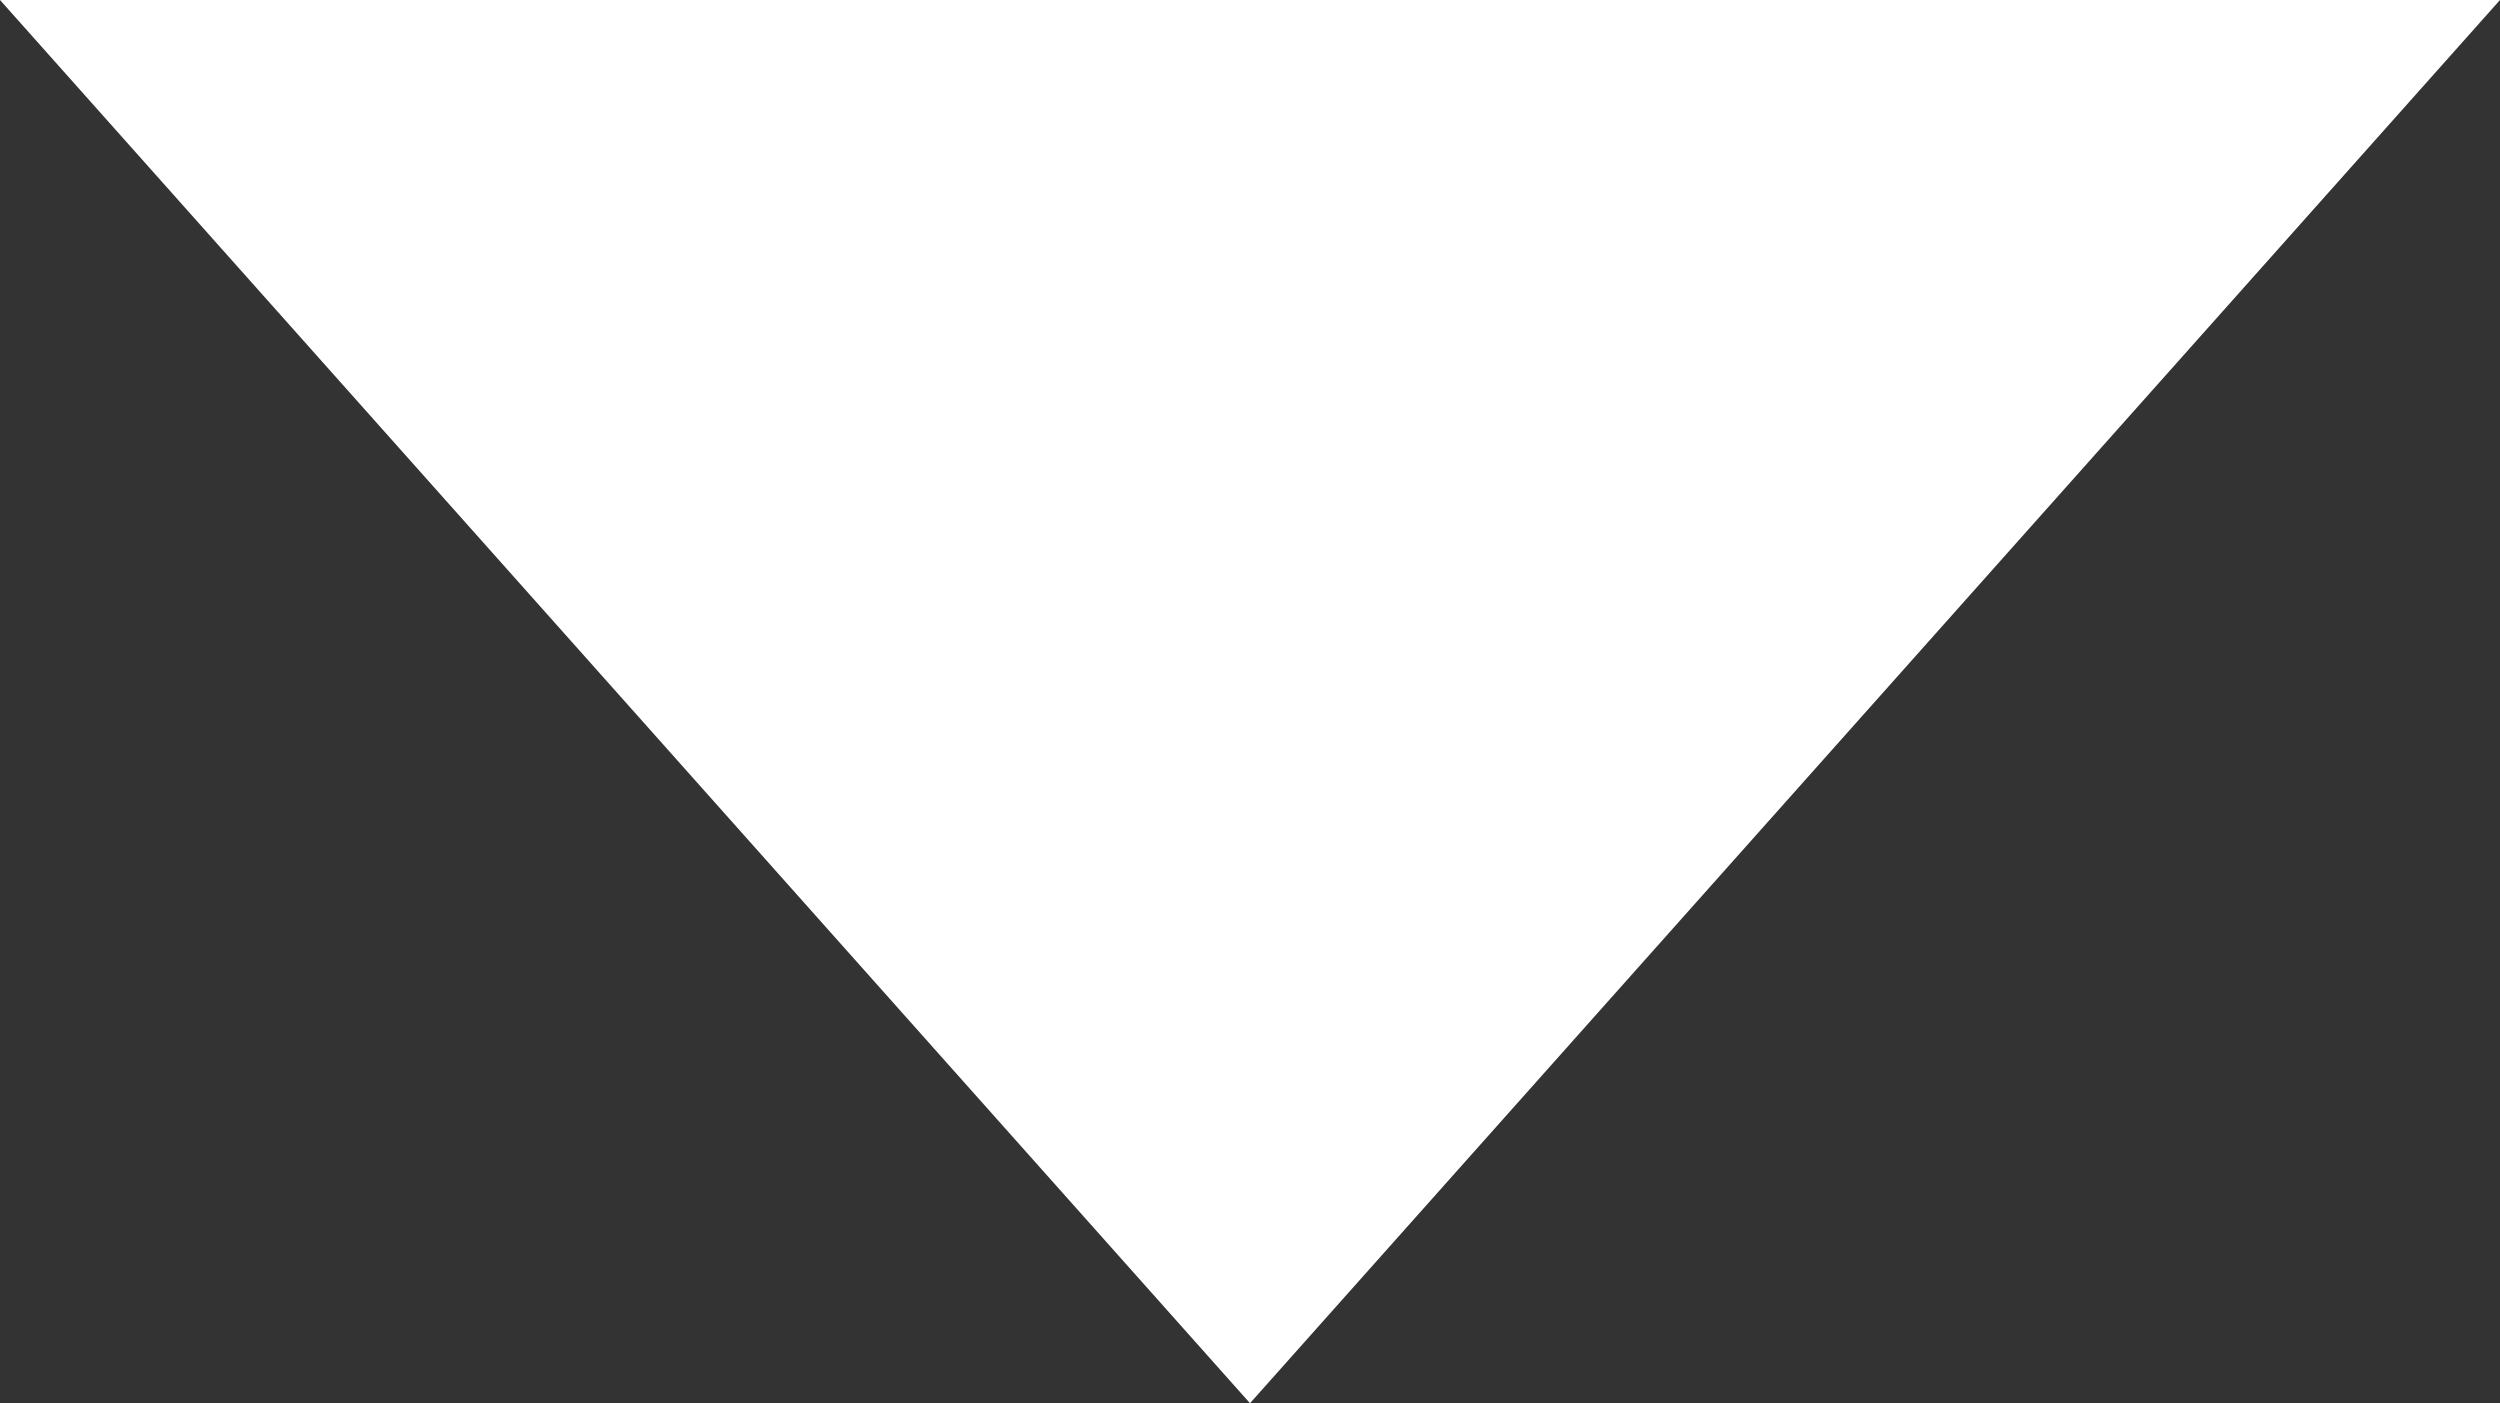 <?xml version="1.0" encoding="UTF-8"?>
<svg width="155px" height="87px" viewBox="0 0 155 87" version="1.1" xmlns="http://www.w3.org/2000/svg" xmlns:xlink="http://www.w3.org/1999/xlink">
    <rect x="0" y="0" width="155" height="87" fill="#333333" stroke="none"/>
    <!-- Generator: Sketch 51.2 (57519) - http://www.bohemiancoding.com/sketch -->
    <title>Triangle 2</title>
    <desc>Created with Sketch.</desc>
    <defs></defs>
    <g id="Home" stroke="none" stroke-width="1" fill="none" fill-rule="evenodd">
        <g id="Icons" transform="translate(-32, -52)" fill="#FFFFFF">
            <polygon id="Triangle-2" points="109.5 139 32 52 187 52"></polygon>
        </g>
    </g>
</svg>